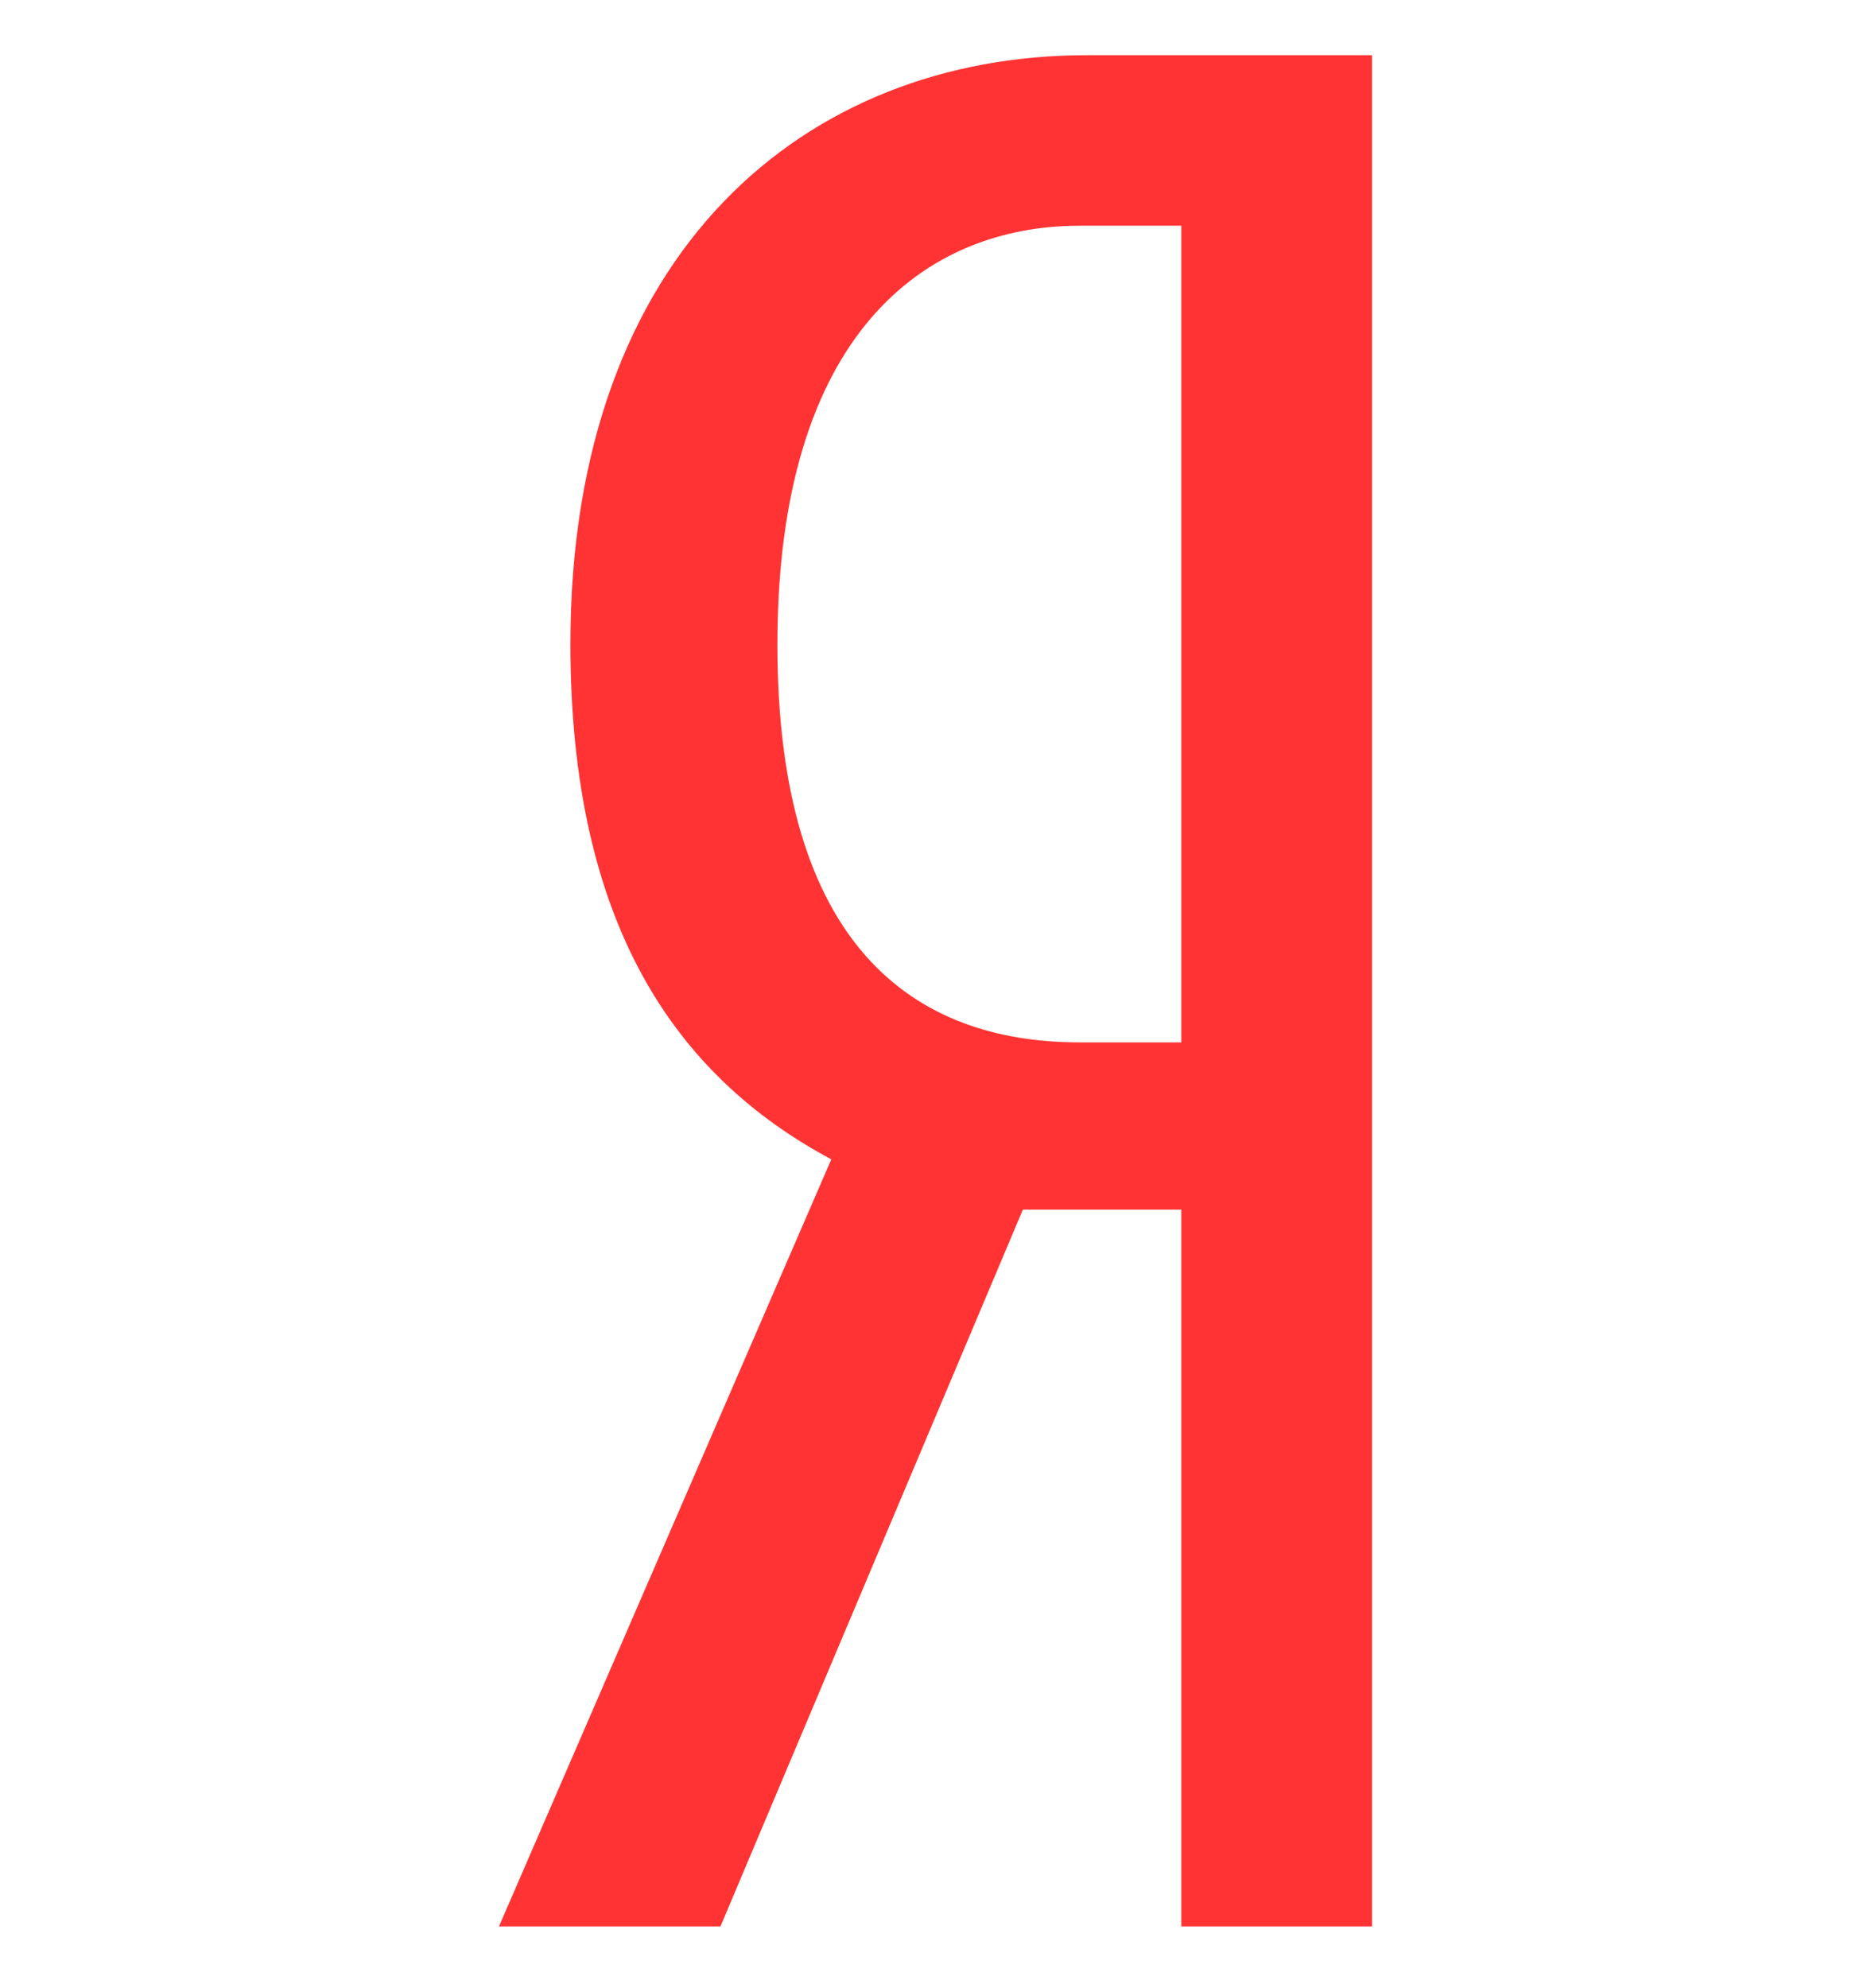 <svg width="16" height="17" viewBox="0 0 16 17" fill="none" xmlns="http://www.w3.org/2000/svg">
<path d="M10.102 10.343H8.747L6.161 16.472H4.267L7.109 9.913C5.773 9.198 4.878 7.899 4.878 5.505C4.878 2.145 6.891 0.472 9.293 0.472H11.733V16.472H10.102V10.343ZM10.102 8.913V1.93H9.233C7.918 1.93 6.648 2.846 6.648 5.512C6.648 8.087 7.812 8.913 9.233 8.913H10.102Z" fill="#FF3333"/>
</svg>
